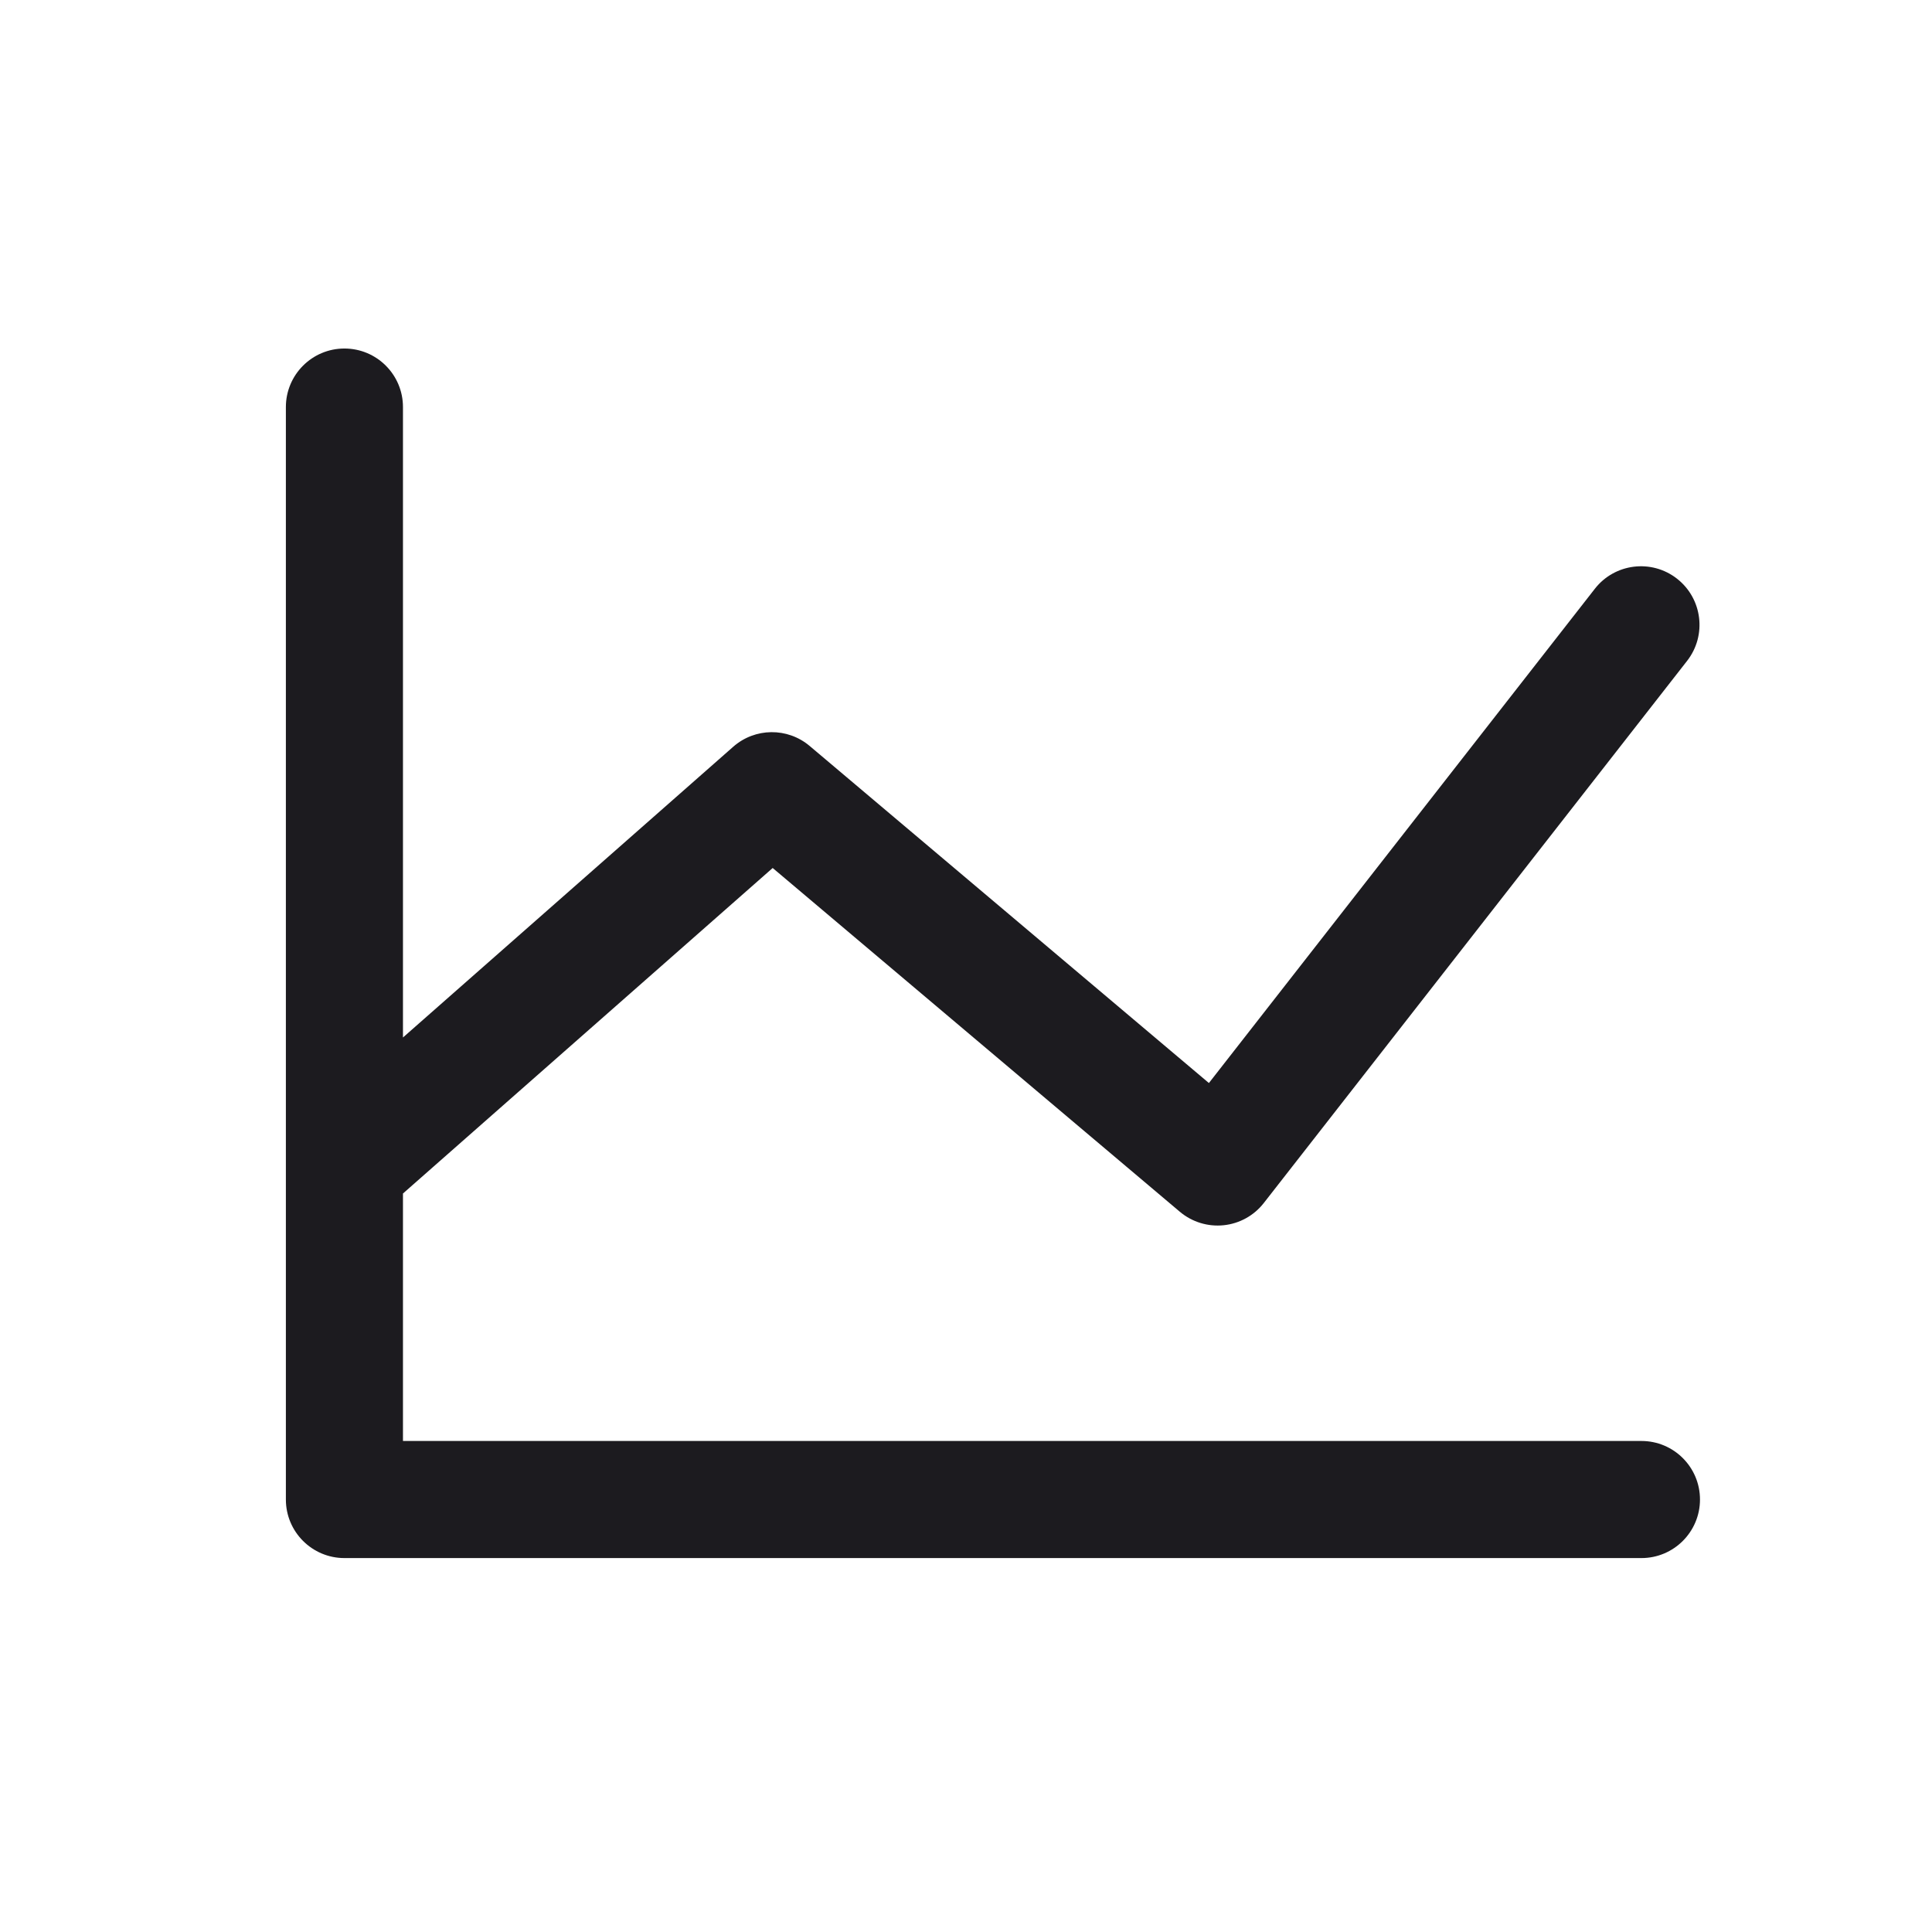 <svg width="33" height="33" viewBox="0 0 33 33" fill="none" xmlns="http://www.w3.org/2000/svg">
<path fill-rule="evenodd" clip-rule="evenodd" d="M6.883 6.953C6.883 6.401 6.436 5.953 5.883 5.953C5.331 5.953 4.883 6.401 4.883 6.953V19.929C4.883 19.932 4.883 19.936 4.883 19.939V25.613C4.883 26.165 5.331 26.613 5.883 26.613H28.037C28.589 26.613 29.037 26.165 29.037 25.613C29.037 25.06 28.589 24.613 28.037 24.613H6.883V20.386L13.198 14.826L20.153 20.698C20.361 20.873 20.631 20.956 20.901 20.928C21.172 20.9 21.419 20.763 21.586 20.549L28.817 11.288C29.157 10.852 29.079 10.224 28.644 9.884C28.209 9.544 27.58 9.622 27.241 10.057L20.649 18.499L13.83 12.742C13.451 12.422 12.896 12.428 12.524 12.755L6.883 17.721V6.953Z" fill="#1C1B1F"/>
</svg>
